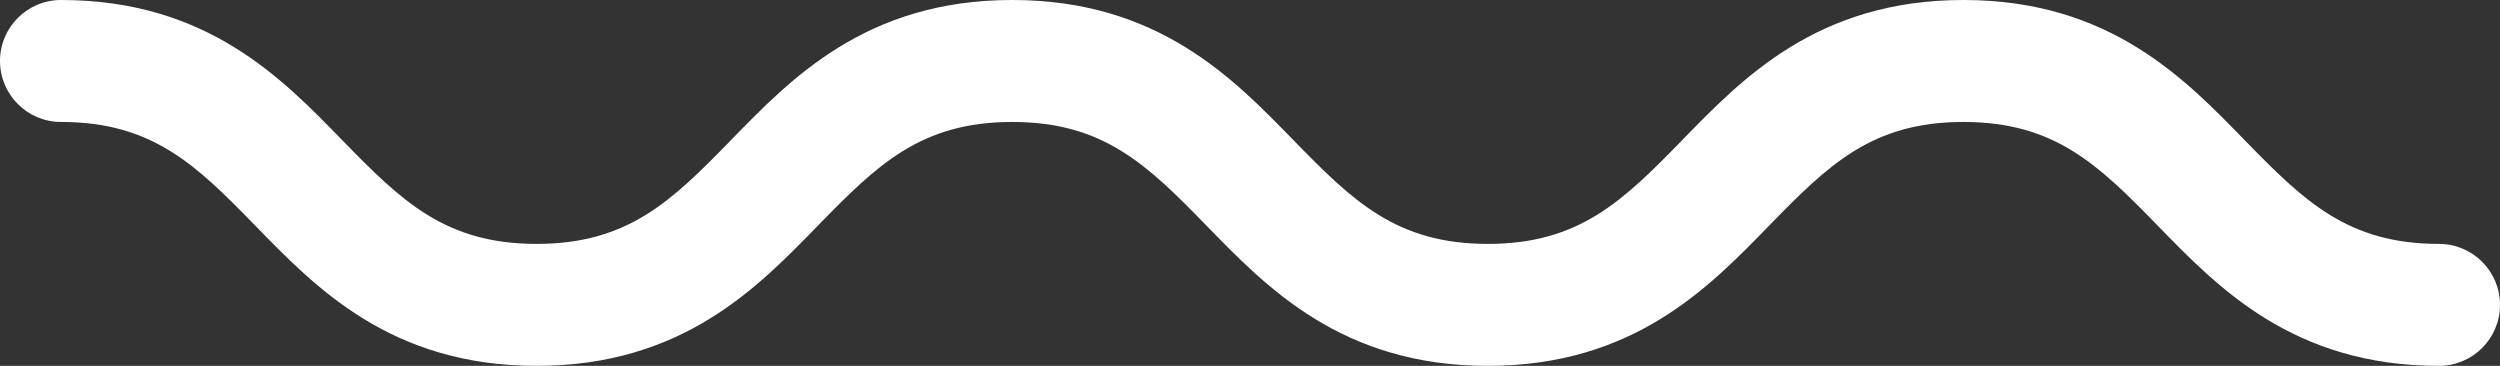 <svg width="41" height="6" viewBox="0 0 41 6" version="1.1" xmlns="http://www.w3.org/2000/svg" xmlns:xlink="http://www.w3.org/1999/xlink">
<rect x="0" y="0" width="41" height="6" fill="#333333" stroke="none"/>
<title>&#208;&#178;&#208;&#190;&#208;&#187;&#208;&#189;&#209;&#139;</title>
<desc>Created using Figma</desc>
<g id="Canvas" transform="translate(17329 18509)">
<g id="&#208;&#178;&#208;&#190;&#208;&#187;&#208;&#189;&#209;&#139;">
<g id="Vector">
<use xlink:href="#path0_stroke" transform="translate(-17328 -18508)" fill="#FFFFFF"/>
</g>
</g>
</g>
<defs>
<path id="path0_stroke" d="M 0 -1C -0.552 -1 -1 -0.552 -1 0C -1 0.552 -0.552 1 0 1L 0 -1ZM 39 5C 39.552 5 40 4.552 40 4C 40 3.448 39.552 3 39 3L 39 5ZM 0 1C 1.5 1 2.216 1.705 3.184 2.698C 4.166 3.705 5.4 5 7.8 5L 7.8 3C 6.3 3 5.584 2.295 4.616 1.302C 3.634 0.295 2.4 -1 0 -1L 0 1ZM 7.8 5C 10.2 5 11.434 3.705 12.416 2.698C 13.384 1.705 14.1 1 15.6 1L 15.6 -1C 13.2 -1 11.966 0.295 10.984 1.302C 10.016 2.295 9.3 3 7.8 3L 7.8 5ZM 15.6 1C 17.1 1 17.816 1.705 18.784 2.698C 19.766 3.705 21 5 23.4 5L 23.4 3C 21.9 3 21.184 2.295 20.216 1.302C 19.234 0.295 18 -1 15.6 -1L 15.6 1ZM 23.4 5C 25.8 5 27.034 3.705 28.016 2.698C 28.984 1.705 29.7 1 31.2 1L 31.2 -1C 28.8 -1 27.566 0.295 26.584 1.302C 25.616 2.295 24.9 3 23.4 3L 23.4 5ZM 31.2 1C 32.7 1 33.416 1.705 34.384 2.698C 35.366 3.705 36.6 5 39 5L 39 3C 37.5 3 36.784 2.295 35.816 1.302C 34.834 0.295 33.6 -1 31.2 -1L 31.2 1Z"/>
</defs>
</svg>
